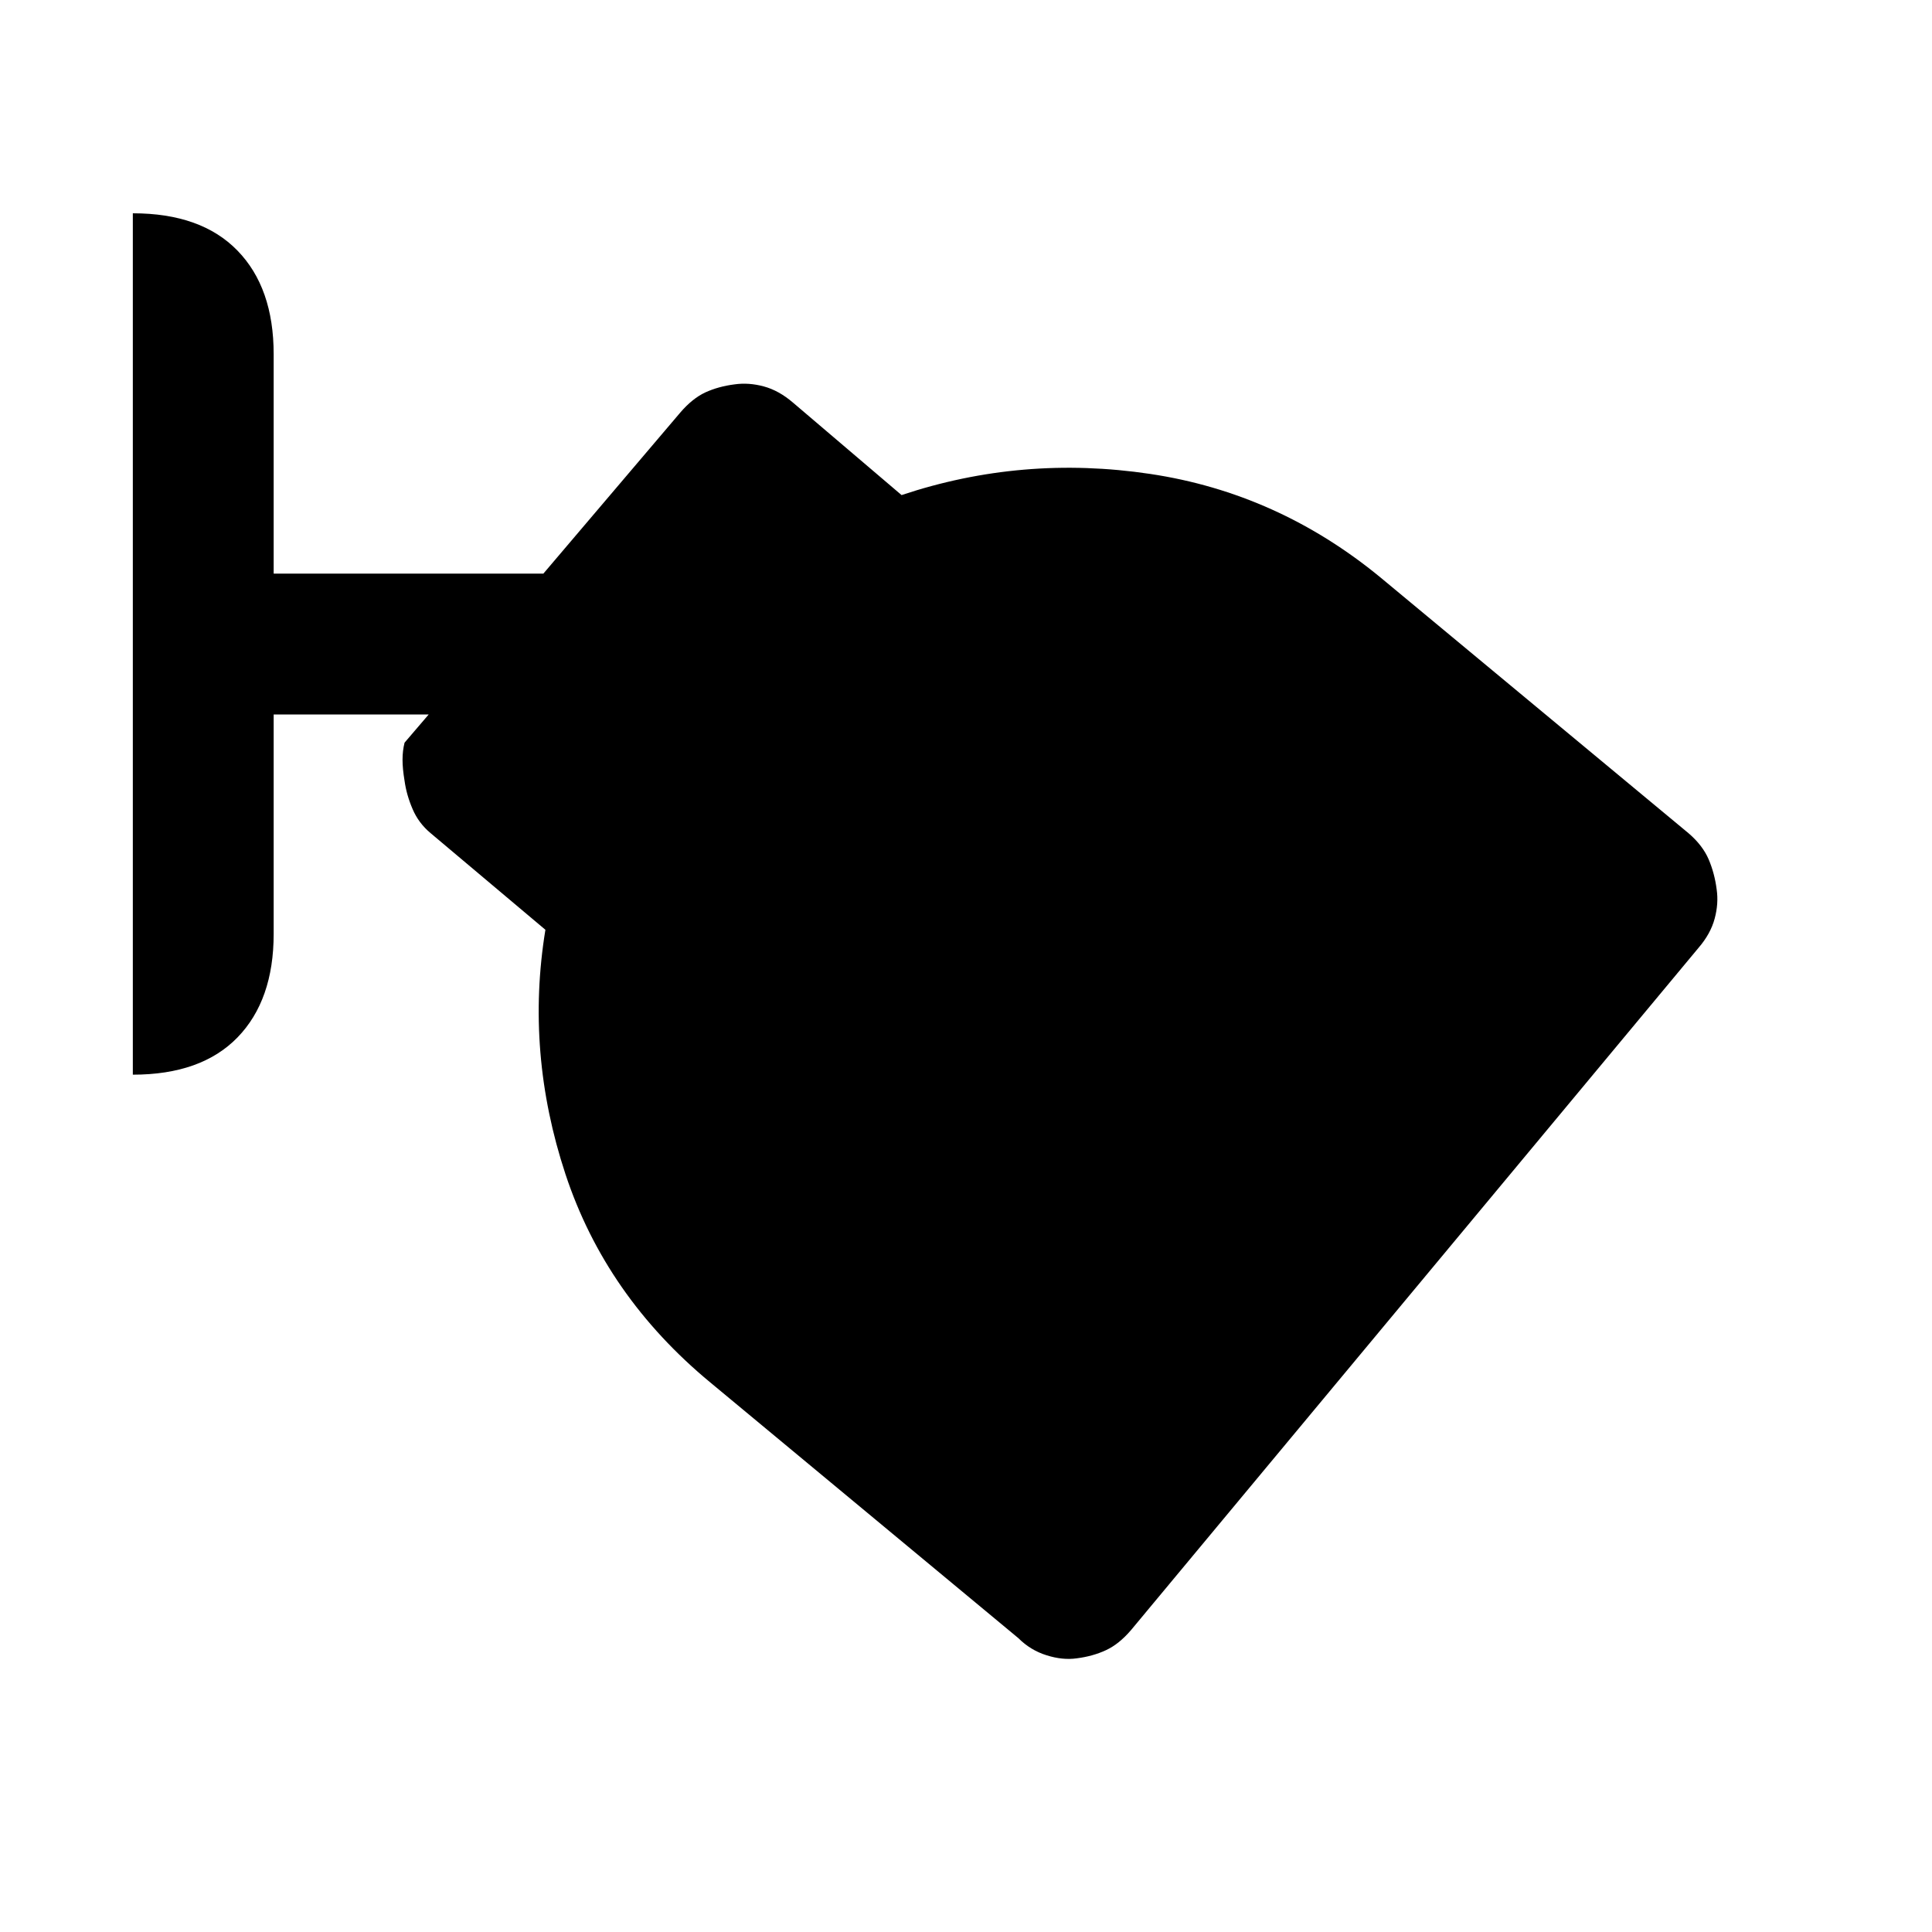 <svg xmlns="http://www.w3.org/2000/svg" height="20" width="20"><path d="M11.146 17.167q-.146.021-.313-.032-.166-.052-.291-.177l-3.188-2.646q-1.083-.895-1.5-2.156-.416-1.26-.208-2.531l-1.188-1q-.125-.104-.187-.25-.063-.146-.083-.292-.021-.125-.021-.218 0-.094.021-.177l.25-.292H2.833v2.271q0 .687-.375 1.073-.375.385-1.083.385V2.208q.708 0 1.083.386.375.385.375 1.073v2.271h2.792l1.417-1.667q.125-.146.26-.209.136-.062.302-.083.146-.021.302.021t.302.167l1.125.958q1.25-.417 2.573-.219 1.323.198 2.386 1.073l3.187 2.646q.146.125.209.271.062.146.083.312.021.146-.021.302-.042.157-.167.302l-5.875 7.063q-.125.146-.26.208-.136.063-.302.084Z"/></svg>
